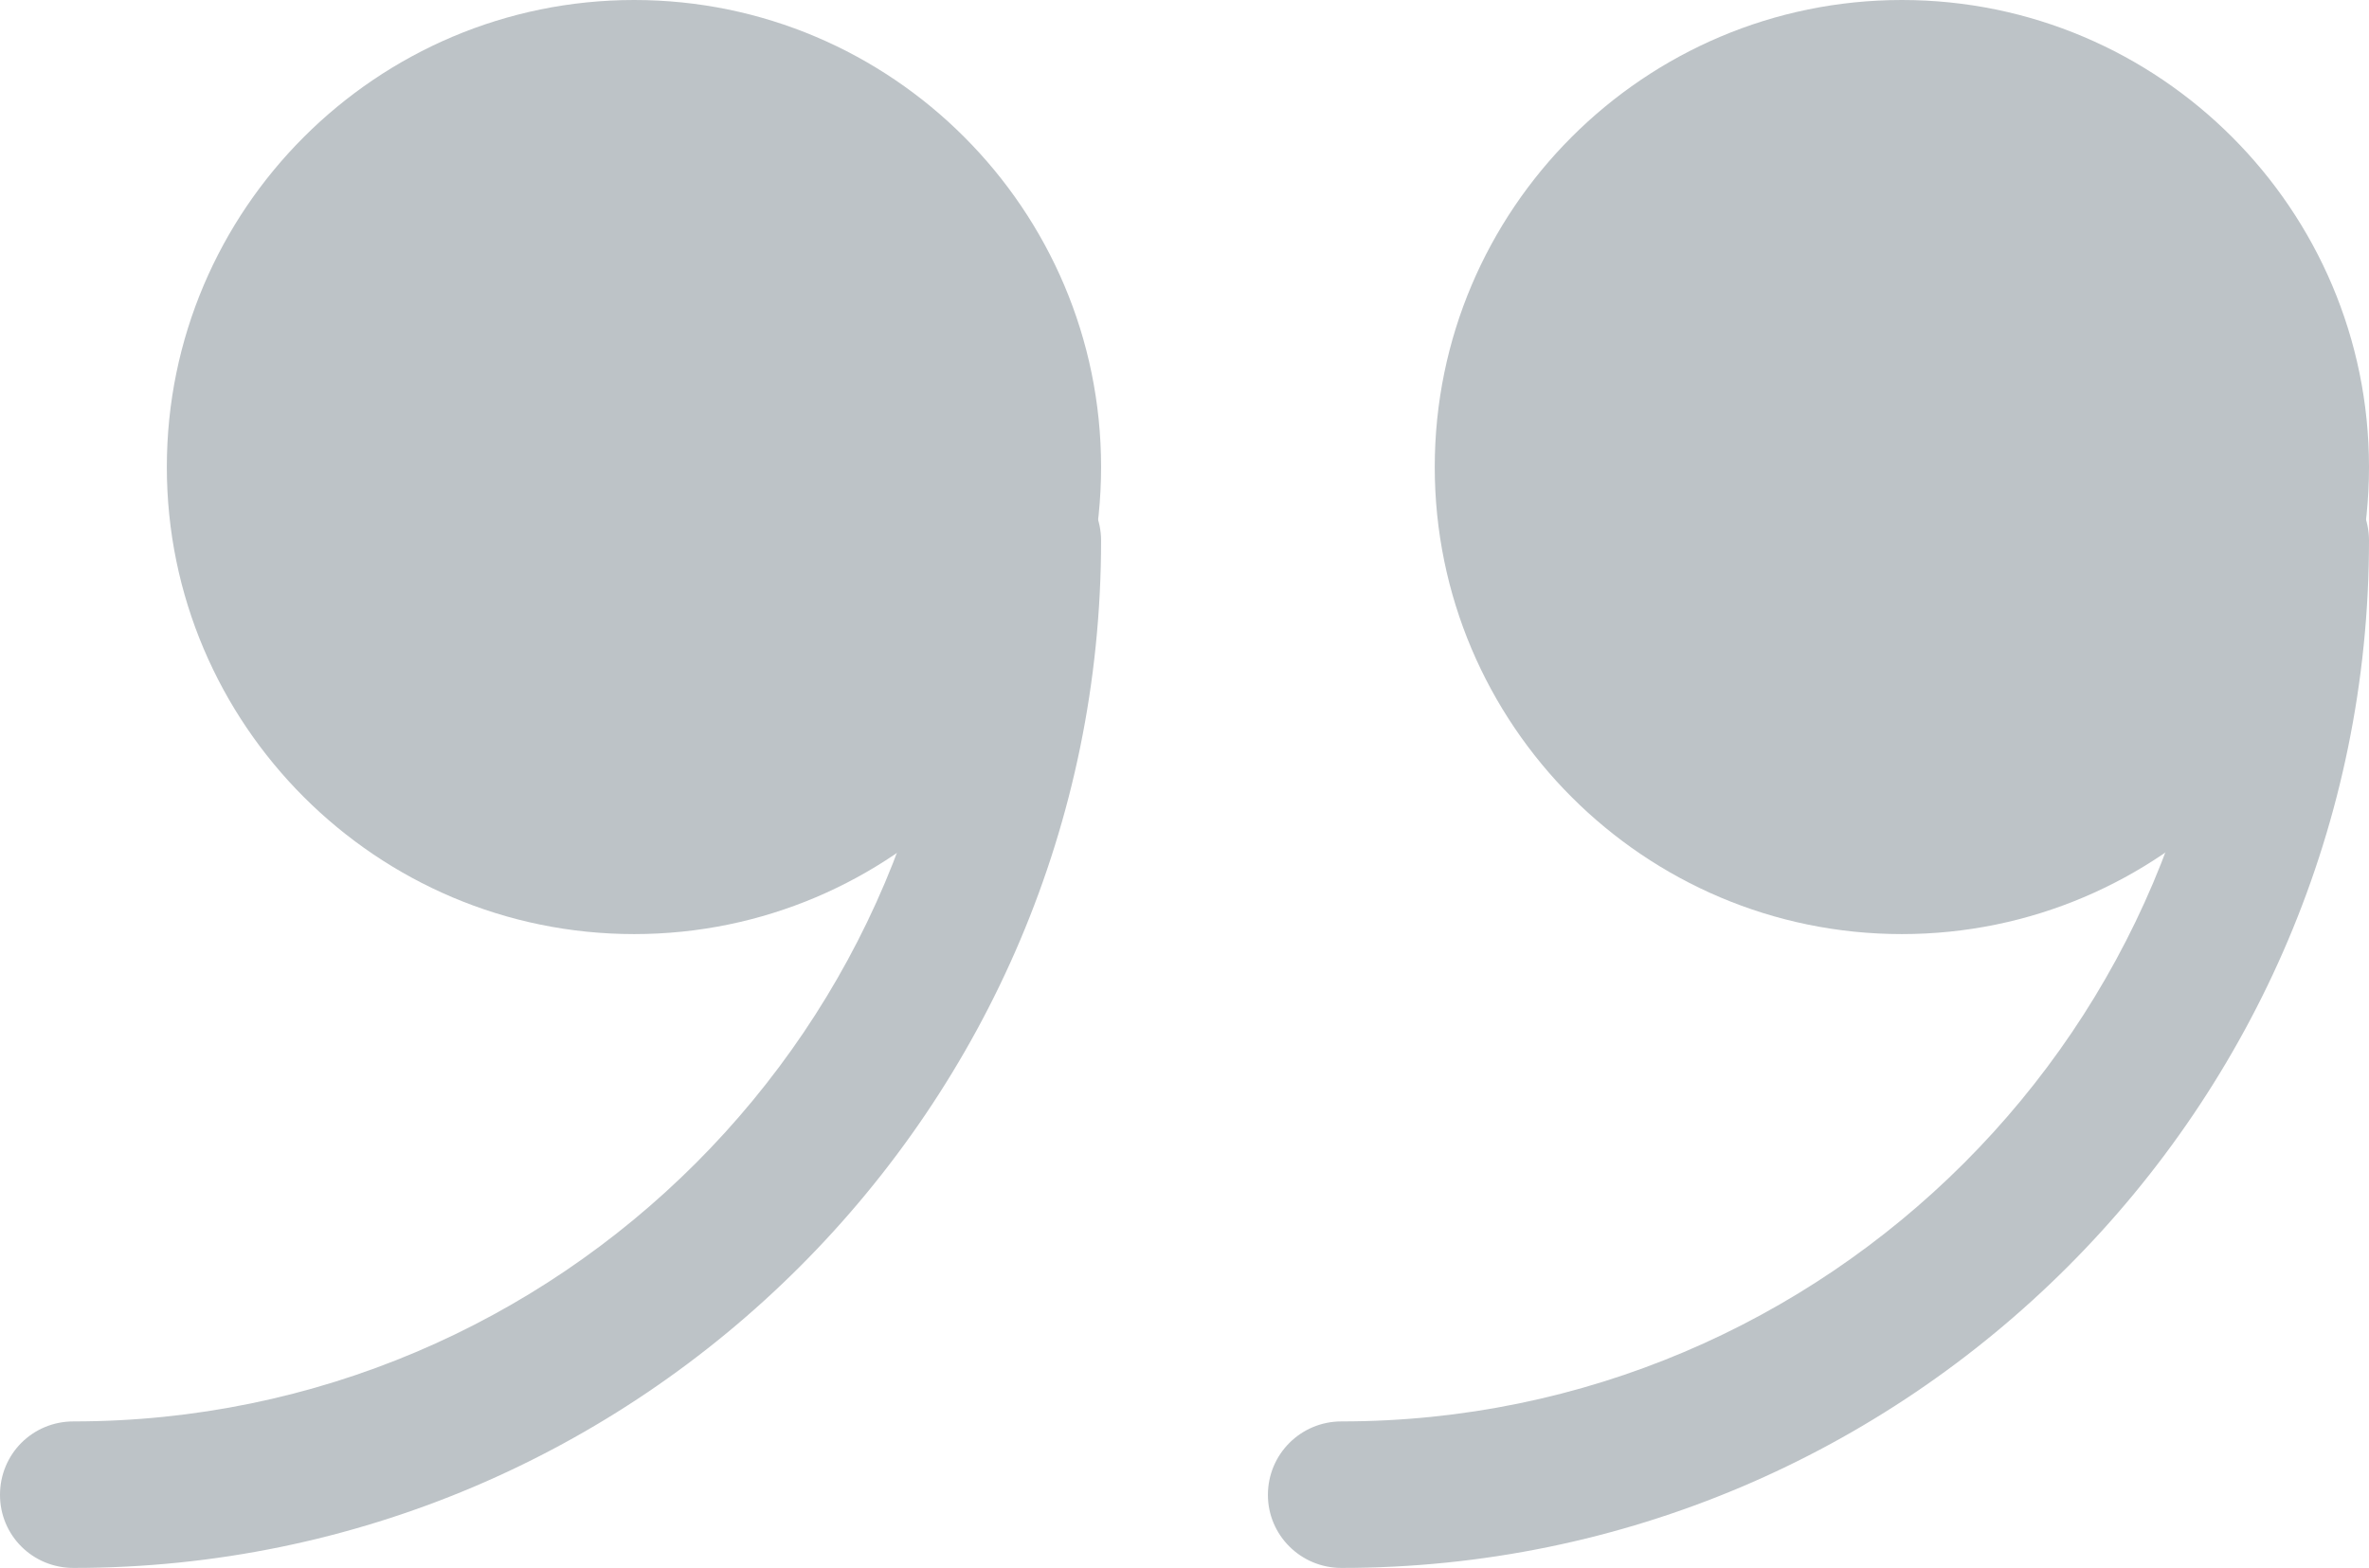 <svg height="47" viewBox="0 0 71 47" width="71" xmlns="http://www.w3.org/2000/svg"><g fill="#bdc3c7" fill-rule="evenodd" transform="matrix(-1 0 0 -1 71 47)"><path d="m27 32.993c0 6.627-5.369 12.007-11.993 12.007-6.627 0-12.007-5.38-12.007-12.007 0-6.624 5.38-11.993 12.007-11.993 6.624 0 11.993 5.369 11.993 11.993z"/><path d="m14 47c-7.72 0-14-6.28-14-14s6.28-14 14-14c7.72 0 14 6.28 14 14s-6.28 14-14 14zm0-23.686c-5.345 0-9.7 4.344-9.7 9.686 0 5.345 4.354 9.7 9.7 9.7 5.343 0 9.686-4.354 9.686-9.7 0-5.343-4.344-9.686-9.686-9.686z"/><path d="m65 32.993c0 6.627-5.38 12.007-12.007 12.007-6.624 0-11.993-5.38-11.993-12.007 0-6.624 5.369-11.993 11.993-11.993 6.627 0 12.007 5.369 12.007 11.993z"/><path d="m51.993 47c-7.717 0-13.993-6.28-13.993-14s6.277-14 13.993-14c7.719 0 14.007 6.28 14.007 14s-6.287 14-14.007 14zm0-23.686c-5.34 0-9.681 4.344-9.681 9.686 0 5.345 4.341 9.7 9.681 9.7 5.353 0 9.695-4.354 9.695-9.7 0-5.343-4.341-9.686-9.695-9.686z"/><path d="m2.189 33c-1.213 0-2.189-.99-2.189-2.203 0-16.984 13.813-30.797 30.797-30.797 1.213 0 2.203.976 2.203 2.189 0 1.226-.99 2.203-2.203 2.203-14.556 0-26.405 11.85-26.405 26.405 0 1.213-.976 2.203-2.203 2.203z"/><path d="m40.203 33c-1.213 0-2.203-.99-2.203-2.203 0-16.984 13.816-30.797 30.797-30.797 1.226 0 2.203.976 2.203 2.189 0 1.226-.976 2.203-2.203 2.203-14.556 0-26.392 11.85-26.392 26.405 0 1.213-.99 2.203-2.203 2.203z"/></g></svg>